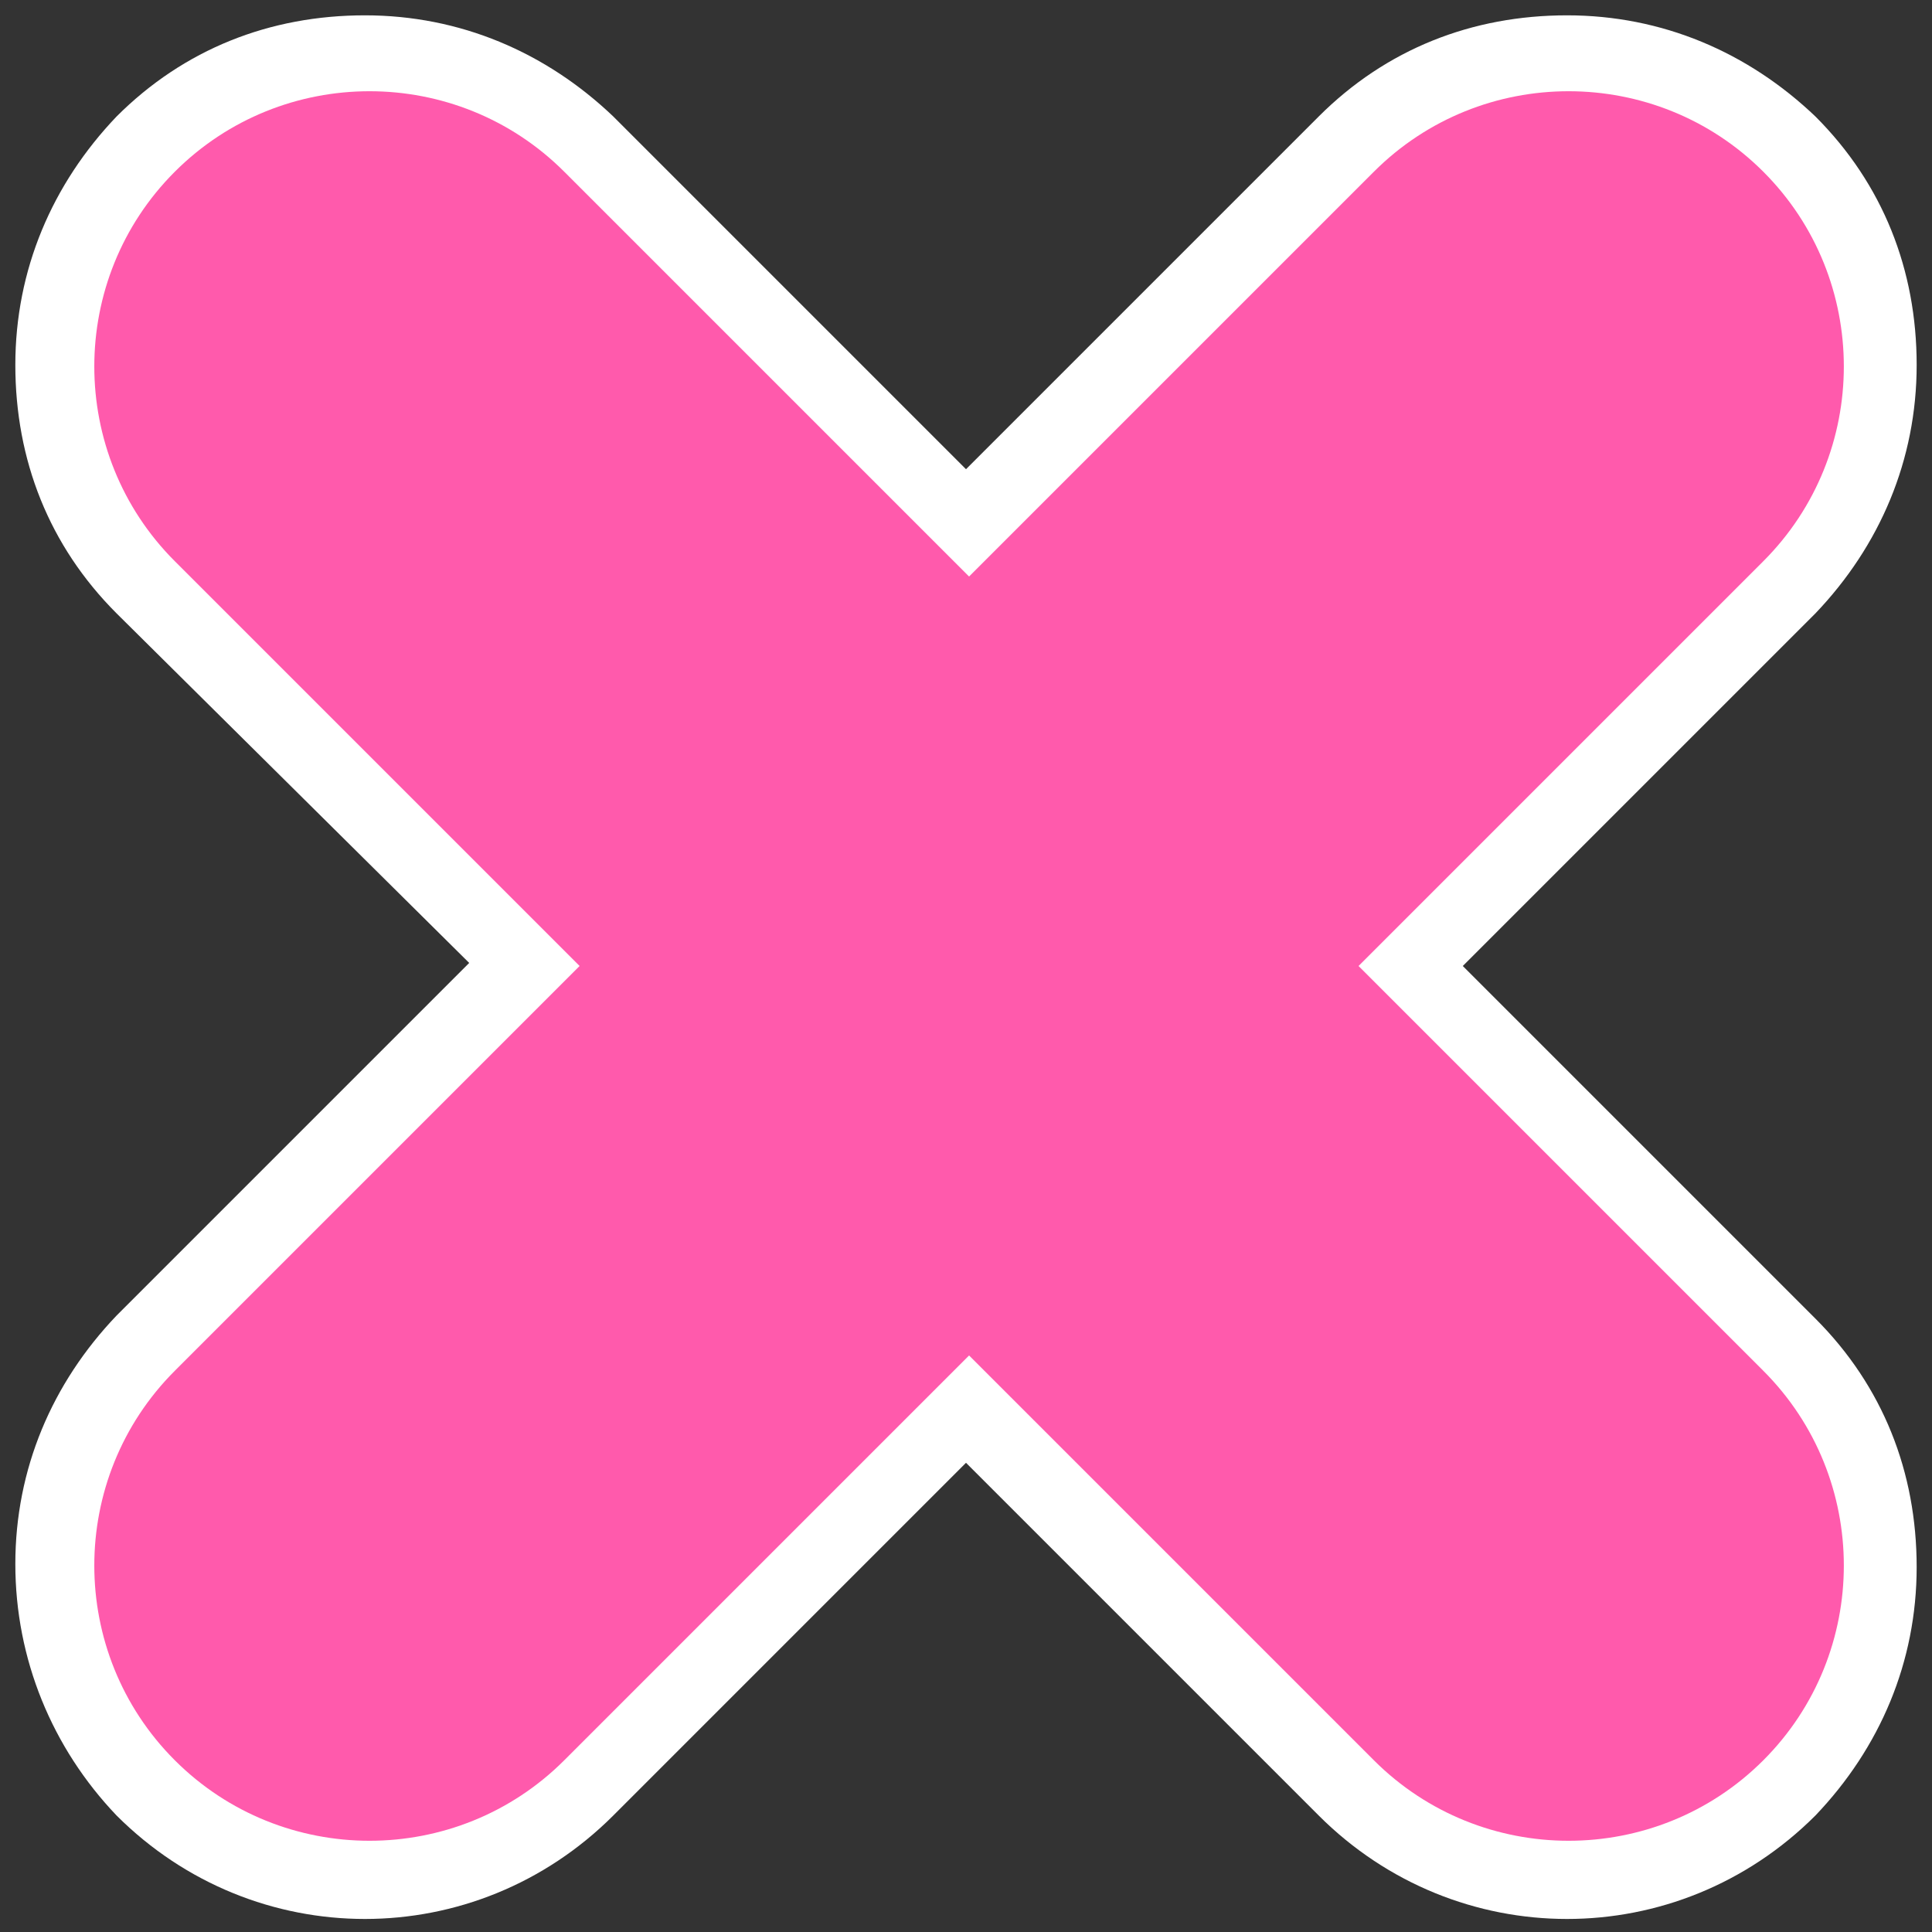 <?xml version="1.0" encoding="utf-8"?>
<!-- Generator: Adobe Illustrator 25.2.0, SVG Export Plug-In . SVG Version: 6.00 Build 0)  -->
<svg version="1.1" id="레이어_1" xmlns="http://www.w3.org/2000/svg" xmlns:xlink="http://www.w3.org/1999/xlink" x="0px"
	 y="0px" viewBox="0 0 63 63" style="enable-background:new 0 0 63 63;" xml:space="preserve">
<rect x="0" y="0" width="63" height="63" fill="#333333" stroke="none"/>
<g id="레이어_1_1_">
</g>
<g>
	<g>
		<g>
			<path style="fill:#FFFFFF;" d="M0.5,51c0-3.1,1.2-5.9,3.3-8.1l11.5-11.5L3.8,20c-2.2-2.2-3.3-5-3.3-8.1c0-3.1,1.2-5.9,3.3-8.1
				c2.2-2.2,5-3.3,8.1-3.3c3.1,0,5.9,1.2,8.1,3.3l11.5,11.5L43,3.8c2.2-2.2,5-3.3,8.1-3.3c3.1,0,5.9,1.2,8.1,3.3
				c2.2,2.2,3.3,5,3.3,8.1c0,3.1-1.2,5.9-3.3,8.1L47.7,31.5l11.5,11.5c2.2,2.2,3.3,5,3.3,8.1s-1.2,5.9-3.3,8.1
				c-4.5,4.5-11.7,4.5-16.2,0L31.5,47.7L20,59.2c-4.5,4.5-11.7,4.5-16.2,0C1.7,57,0.5,54.1,0.5,51z"/>
		</g>
	</g>
	<g>
		<path style="fill:#FF5AAC;" d="M5.7,44.7L44.8,5.6c3.5-3.5,9.2-3.5,12.7,0l0,0c3.5,3.5,3.5,9.2,0,12.7L18.4,57.4
			c-3.5,3.5-9.2,3.5-12.7,0l0,0C2.2,53.9,2.2,48.2,5.7,44.7z"/>
	</g>
	<g>
		<path style="fill:#FF5AAC;" d="M18.4,5.6l39.1,39.1c3.5,3.5,3.5,9.2,0,12.7h0c-3.5,3.5-9.2,3.5-12.7,0L5.7,18.3
			c-3.5-3.5-3.5-9.2,0-12.7v0C9.2,2.1,14.9,2.1,18.4,5.6z"/>
	</g>
</g>
</svg>
